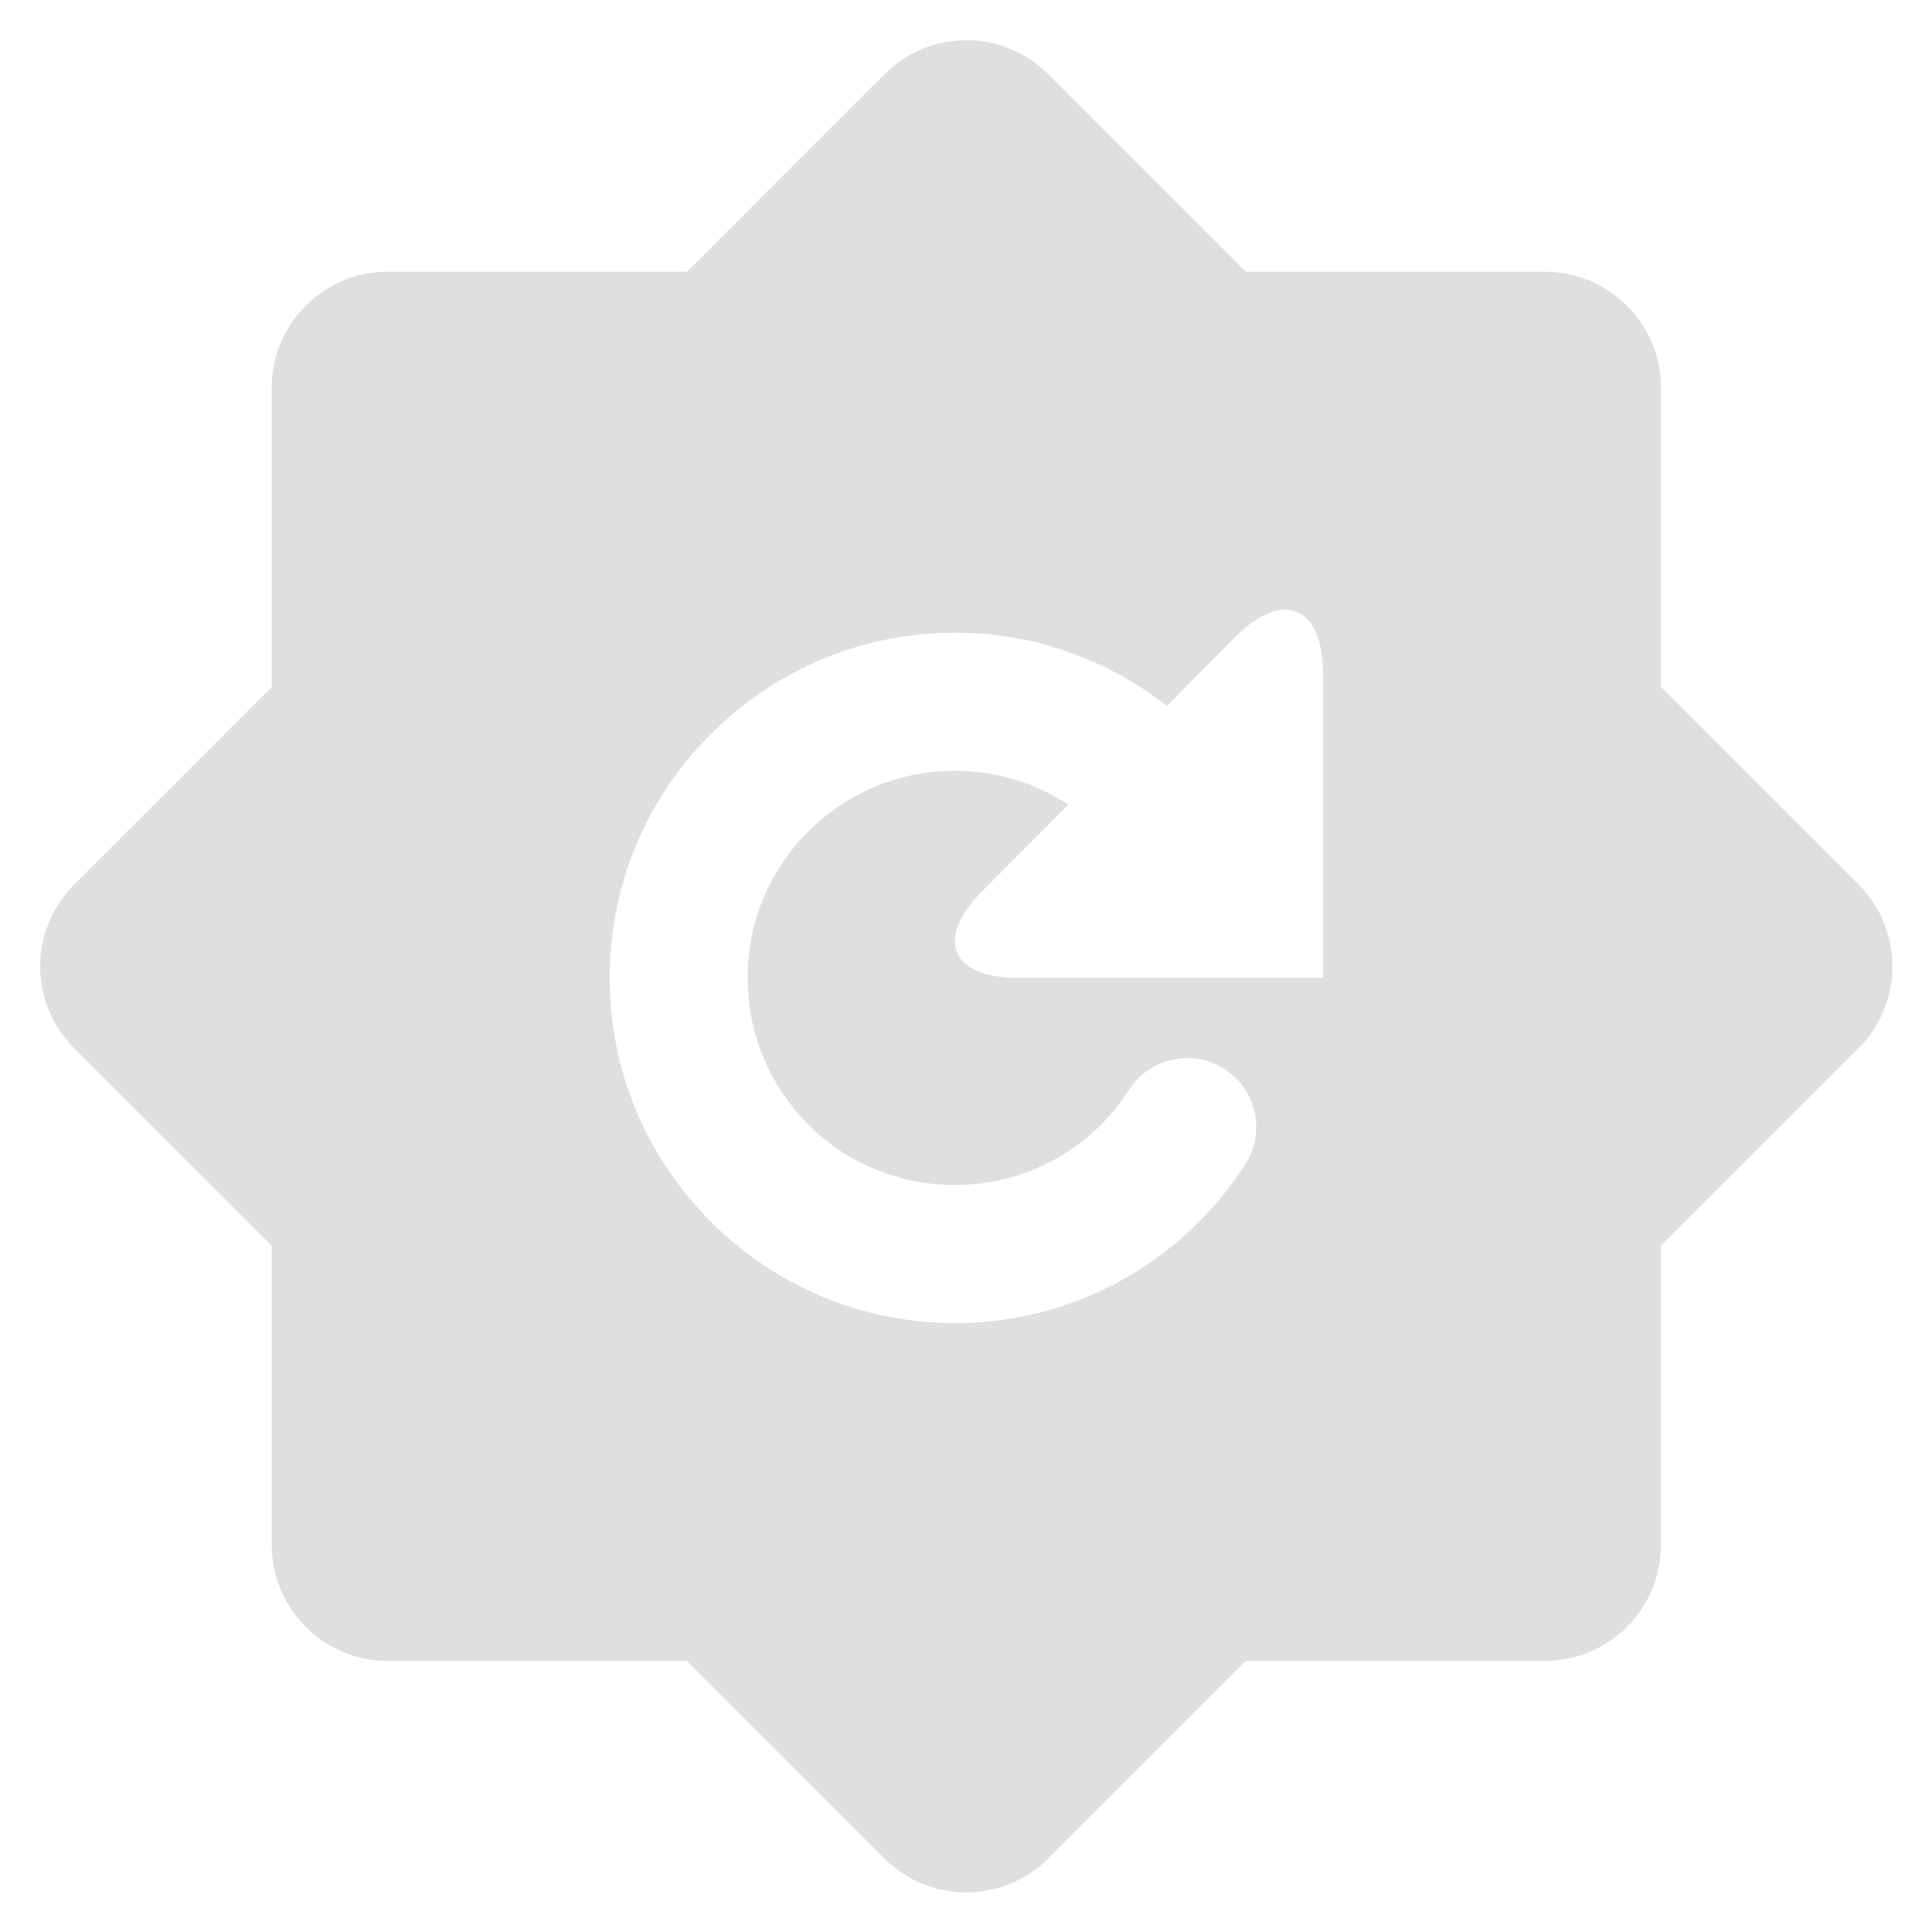 <?xml version="1.0" encoding="UTF-8" standalone="no"?>
<svg
   width="24"
   height="24"
   version="1.1"
   id="svg9"
   sodipodi:docname="mintupdate-checking.svg"
   inkscape:version="1.2.1 (9c6d41e410, 2022-07-14)"
   xmlns:inkscape="http://www.inkscape.org/namespaces/inkscape"
   xmlns:sodipodi="http://sodipodi.sourceforge.net/DTD/sodipodi-0.dtd"
   xmlns="http://www.w3.org/2000/svg"
   xmlns:svg="http://www.w3.org/2000/svg">
  <sodipodi:namedview
     id="namedview11"
     pagecolor="#ffffff"
     bordercolor="#000000"
     borderopacity="0.25"
     inkscape:showpageshadow="2"
     inkscape:pageopacity="0.0"
     inkscape:pagecheckerboard="0"
     inkscape:deskcolor="#d1d1d1"
     showgrid="false"
     inkscape:zoom="42.791667"
     inkscape:cx="11.988315"
     inkscape:cy="12.070107"
     inkscape:current-layer="svg9" />
  <defs
     id="defs3">
    <style
       id="current-color-scheme"
       type="text/css">
   .ColorScheme-Text { color:#dfdfdf; } .ColorScheme-Highlight { color:#4285f4; } .ColorScheme-NeutralText { color:#ff9800; } .ColorScheme-PositiveText { color:#4caf50; } .ColorScheme-NegativeText { color:#f44336; }
  </style>
  </defs>
  <g
     id="g208"
     transform="matrix(1.438,0,0,1.438,0.5,0.5)">
    <path
       id="path2"
       style="fill:#dfdfdf;fill-opacity:1"
       d="M 8,0 C 7.744,0 7.488,0.098 7.293,0.293 L 5.586,2 H 3 C 2.449,2 2,2.449 2,3 V 5.586 L 0.293,7.293 c -0.391,0.391 -0.391,1.023 0,1.414 L 2,10.414 V 13 c 0,0.551 0.449,1 1,1 h 2.586 l 1.707,1.707 C 7.488,15.902 7.742,16 8,16 8.258,16 8.512,15.902 8.707,15.707 L 10.414,14 H 13 c 0.551,0 1,-0.449 1,-1 v -2.586 l 1.707,-1.707 c 0.391,-0.391 0.391,-1.023 0,-1.414 L 14,5.586 V 3 C 14,2.449 13.551,2 13,2 H 10.414 L 8.707,0.293 C 8.512,0.098 8.256,0 8,0 Z m 2.855,4.938 c 0.137,0.056 0.224,0.236 0.227,0.527 V 8.1 H 8.447 c -0.582,0 -0.721,-0.338 -0.309,-0.75 L 8.881,6.604 C 8.592,6.413 8.254,6.311 7.9,6.311 c -0.477,0 -0.927,0.188 -1.266,0.525 -0.338,0.337 -0.523,0.786 -0.523,1.264 0,0.479 0.186,0.928 0.523,1.266 0.338,0.338 0.788,0.523 1.266,0.523 0.477,0 0.927,-0.186 1.266,-0.523 C 9.257,9.273 9.338,9.173 9.406,9.066 9.584,8.79 9.954,8.709 10.23,8.887 c 0.277,0.177 0.358,0.546 0.18,0.824 -0.114,0.177 -0.248,0.343 -0.4,0.496 -0.563,0.564 -1.313,0.875 -2.109,0.875 -0.796,0 -1.544,-0.312 -2.107,-0.875 -0.563,-0.562 -0.875,-1.31 -0.875,-2.107 0,-0.796 0.311,-1.546 0.875,-2.107 0.563,-0.563 1.311,-0.875 2.107,-0.875 0.672,0 1.311,0.224 1.832,0.633 L 10.324,5.154 C 10.53,4.948 10.718,4.881 10.855,4.938 Z" />
  </g>
</svg>
